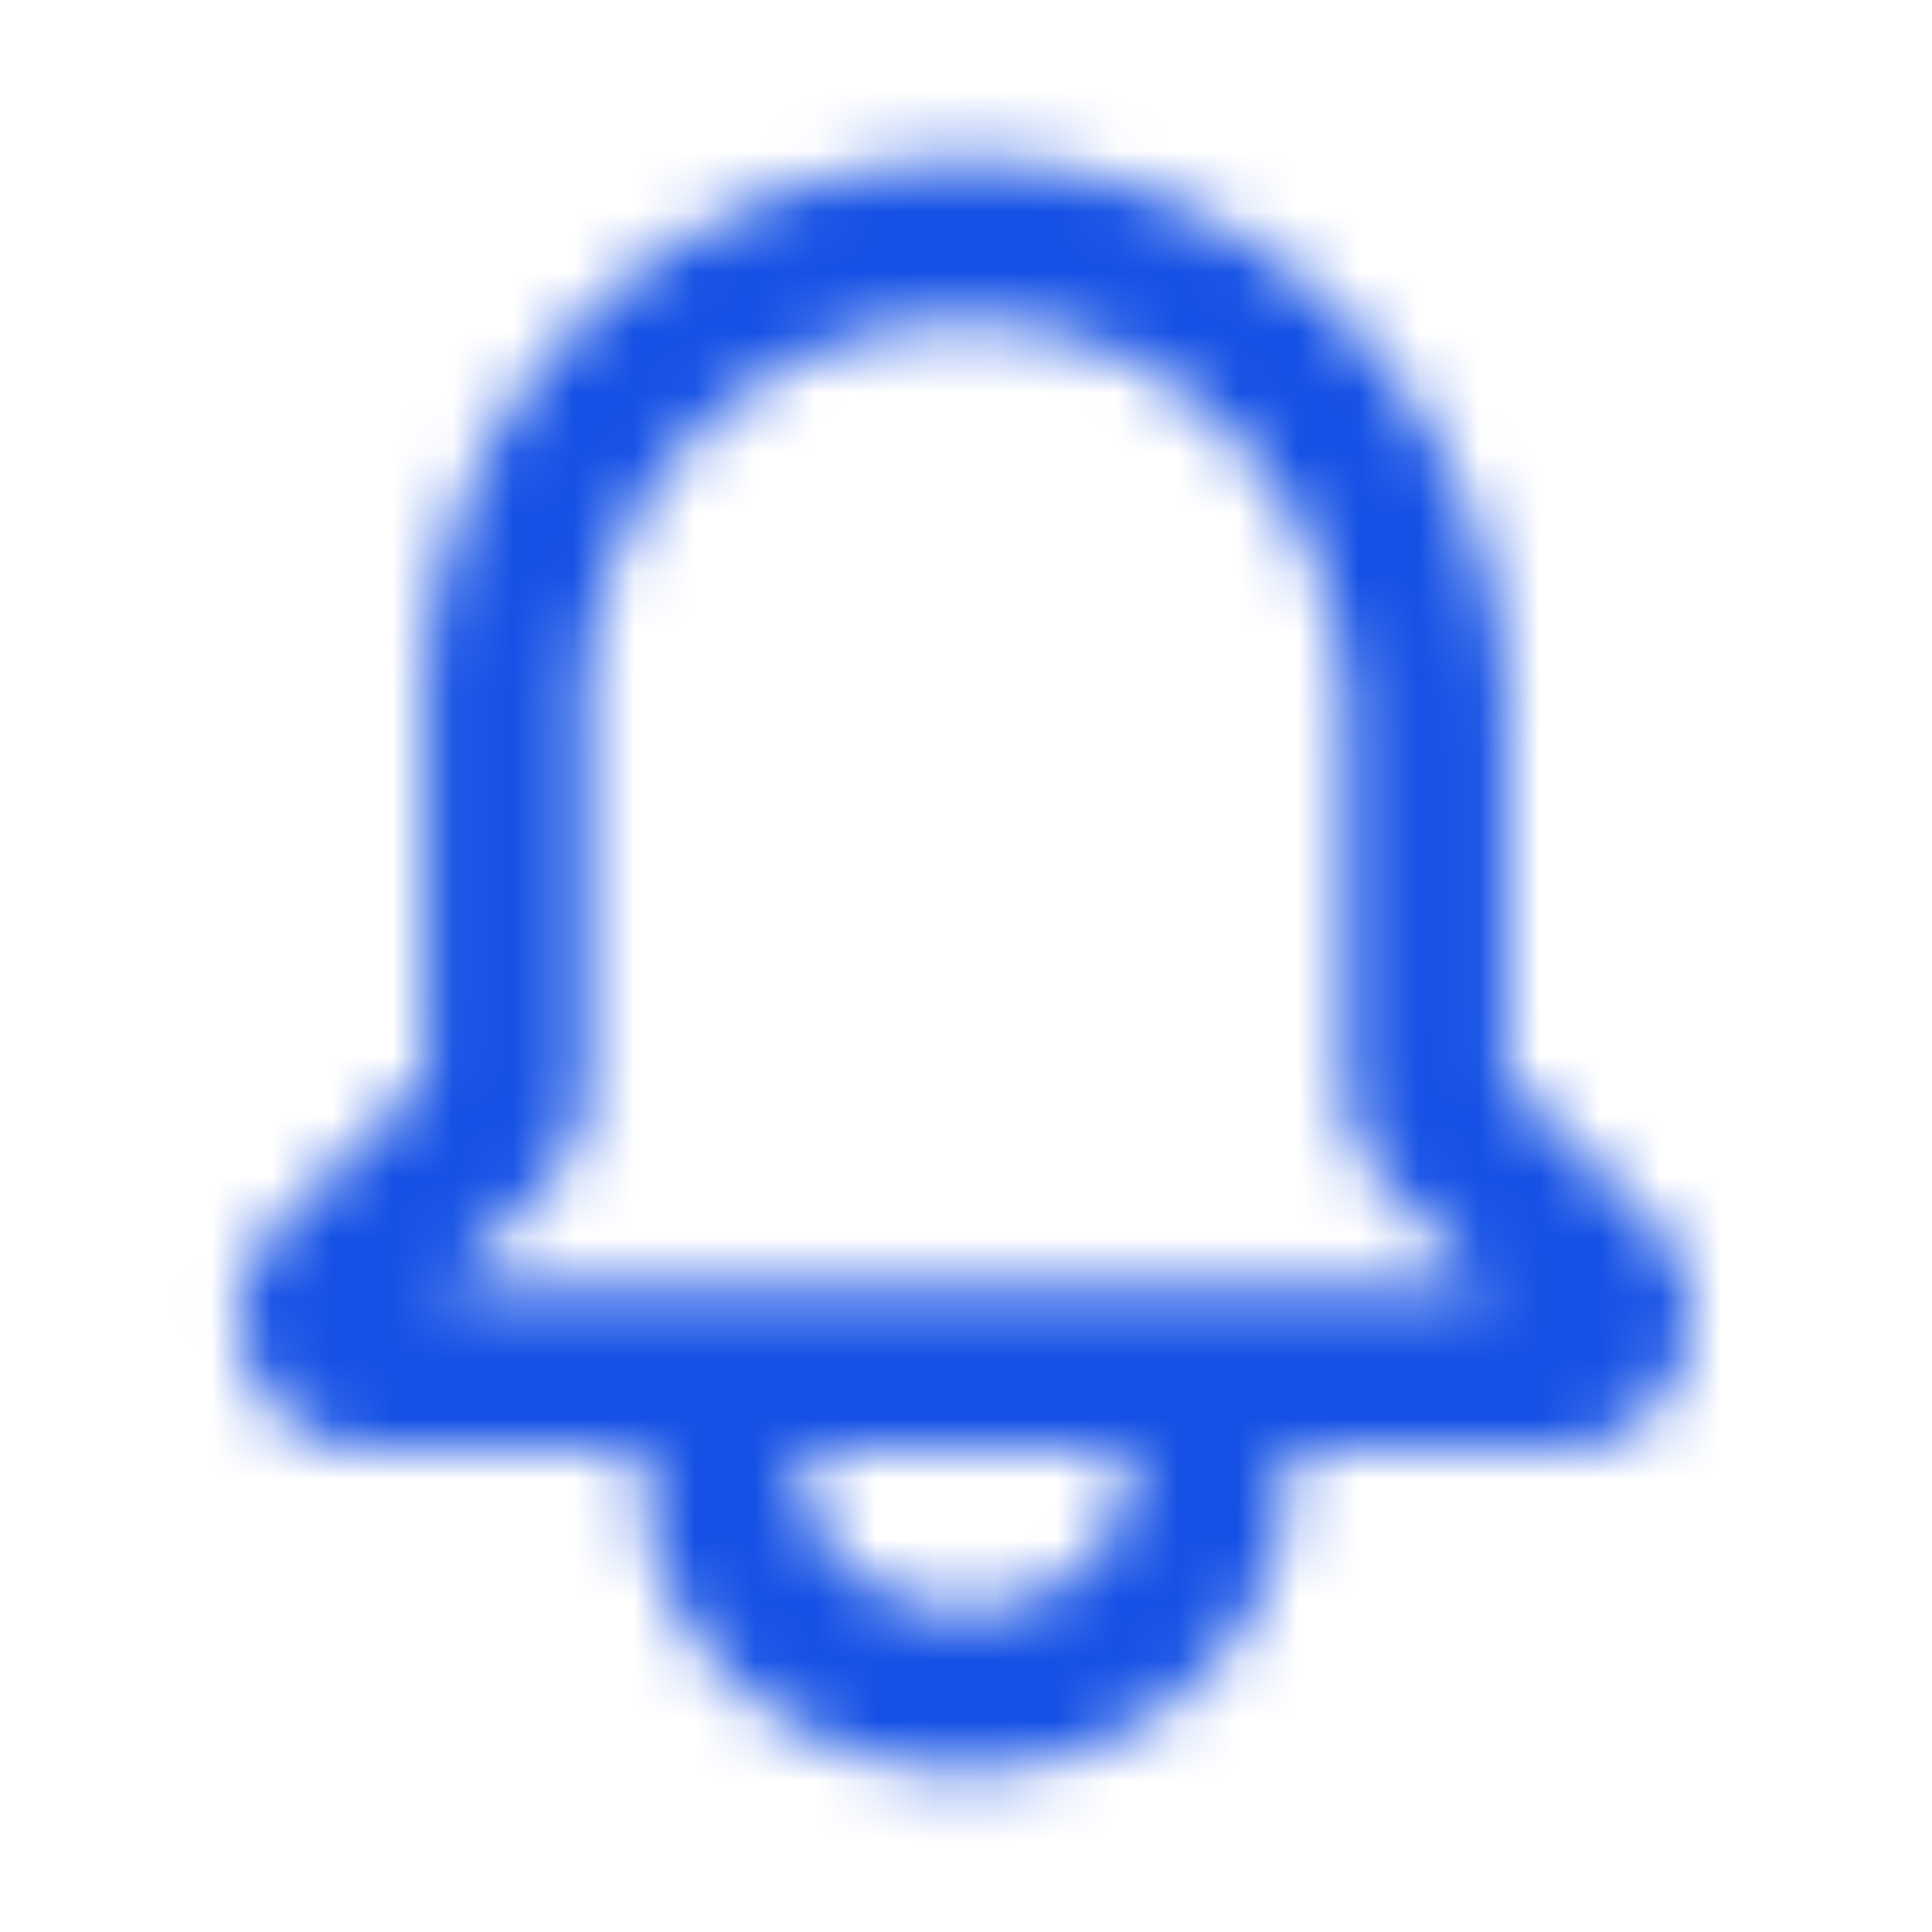 <svg width="32" height="32" viewBox="0 0 32 32" fill="none" xmlns="http://www.w3.org/2000/svg"><mask id="mask0_4004_573" style="mask-type:alpha" maskUnits="userSpaceOnUse" x="0" y="0" width="32" height="32"><path fill-rule="evenodd" clip-rule="evenodd" d="m7.35 21.33 1.58-1.57c.5-.5.78-1.18.78-1.89v-6.23a6.3 6.3 0 0 1 7.14-6.25c3.1.41 5.44 3.22 5.44 6.53v5.95c0 .71.28 1.38.78 1.89l1.58 1.57H7.35Zm11.32 3.12c0 1.2-1.23 2.22-2.67 2.22-1.45 0-2.67-1.02-2.67-2.22V24h5.34v.45Zm8.7-4.17-2.41-2.4v-5.96c0-4.65-3.34-8.59-7.76-9.17a8.96 8.96 0 0 0-10.16 8.89v6.23l-2.4 2.4A2.17 2.17 0 0 0 6.18 24h4.49v.45c0 2.7 2.39 4.88 5.33 4.88s5.33-2.18 5.33-4.88V24h4.49c.88 0 1.67-.53 2.01-1.35.34-.81.16-1.75-.47-2.37Z" fill="#071435"/></mask><g mask="url(#mask0_4004_573)"><rect width="32" height="32" fill="#1551E5"/></g></svg>